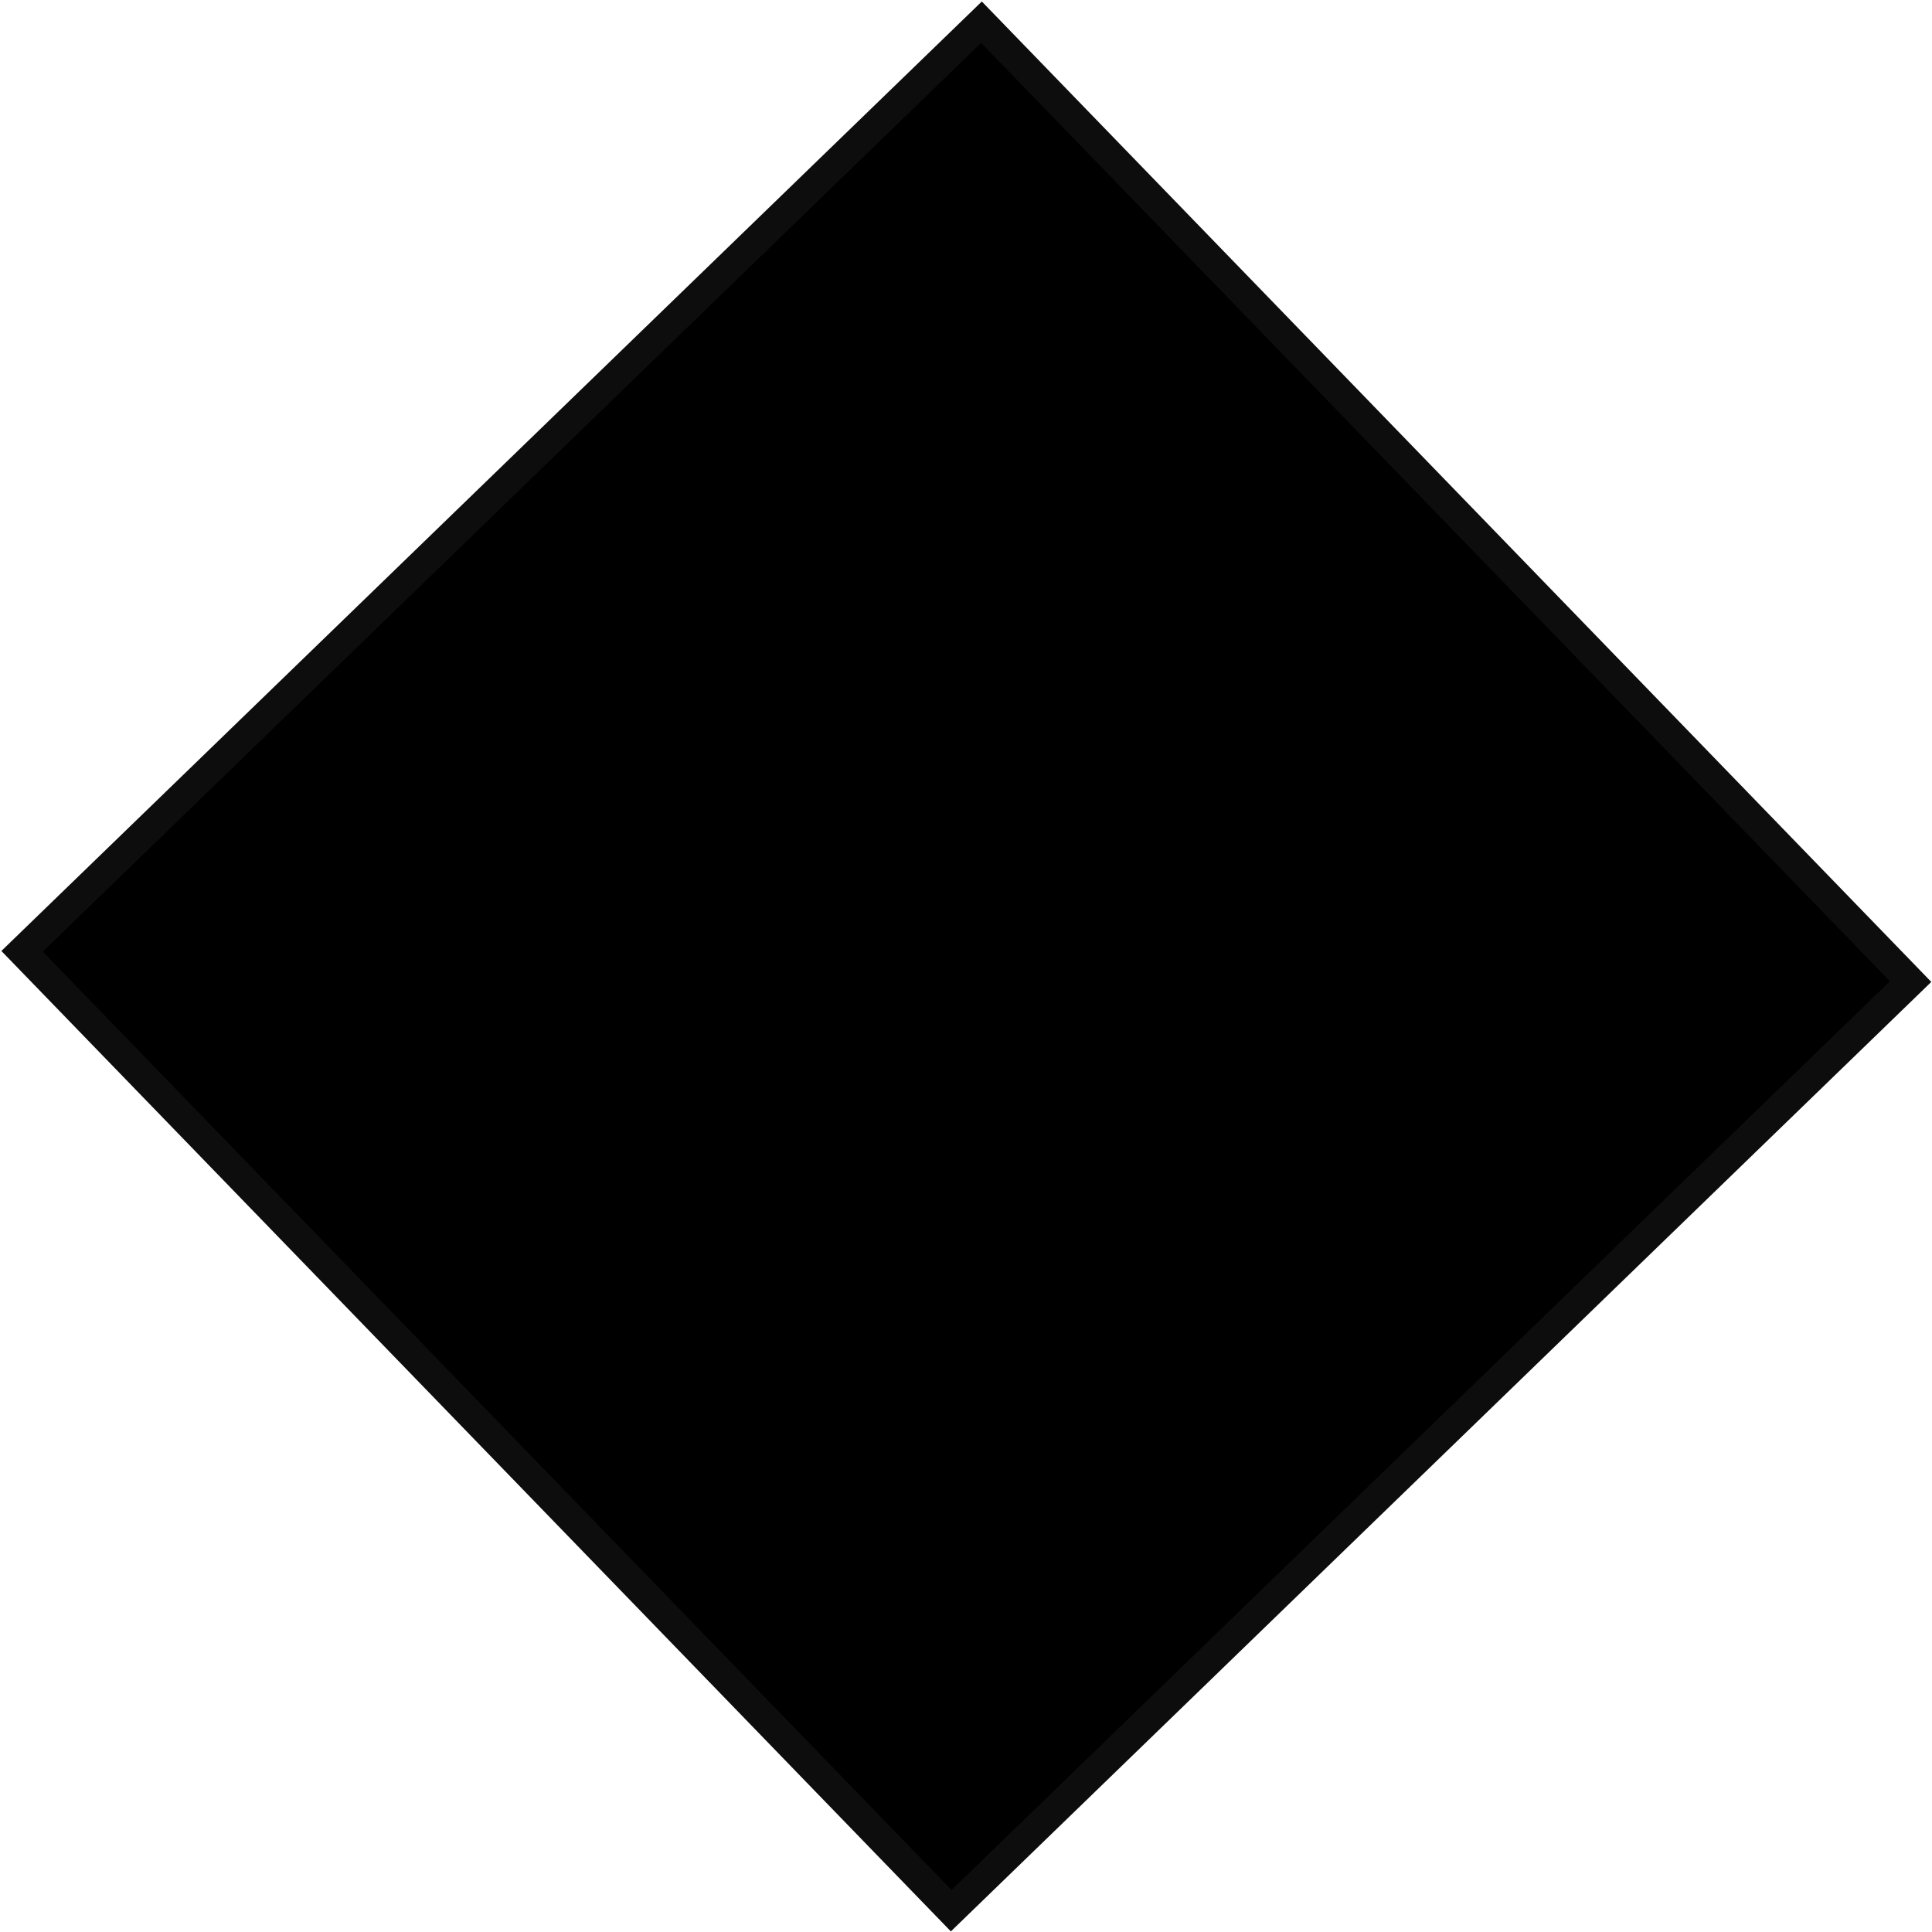 <svg width="907" height="907" xmlns="http://www.w3.org/2000/svg" xmlns:xlink="http://www.w3.org/1999/xlink" xml:space="preserve" overflow="hidden"><defs><clipPath id="clip0"><rect x="999" y="1041" width="907" height="907"/></clipPath></defs><g clip-path="url(#clip0)" transform="translate(-999 -1041)"><path d="M1459.77 1051.42 1895.95 1501.82 1445.55 1938 1009.37 1487.6Z" stroke="#0D0D0D" stroke-width="13.75" stroke-miterlimit="8" fill-rule="evenodd"/></g></svg>